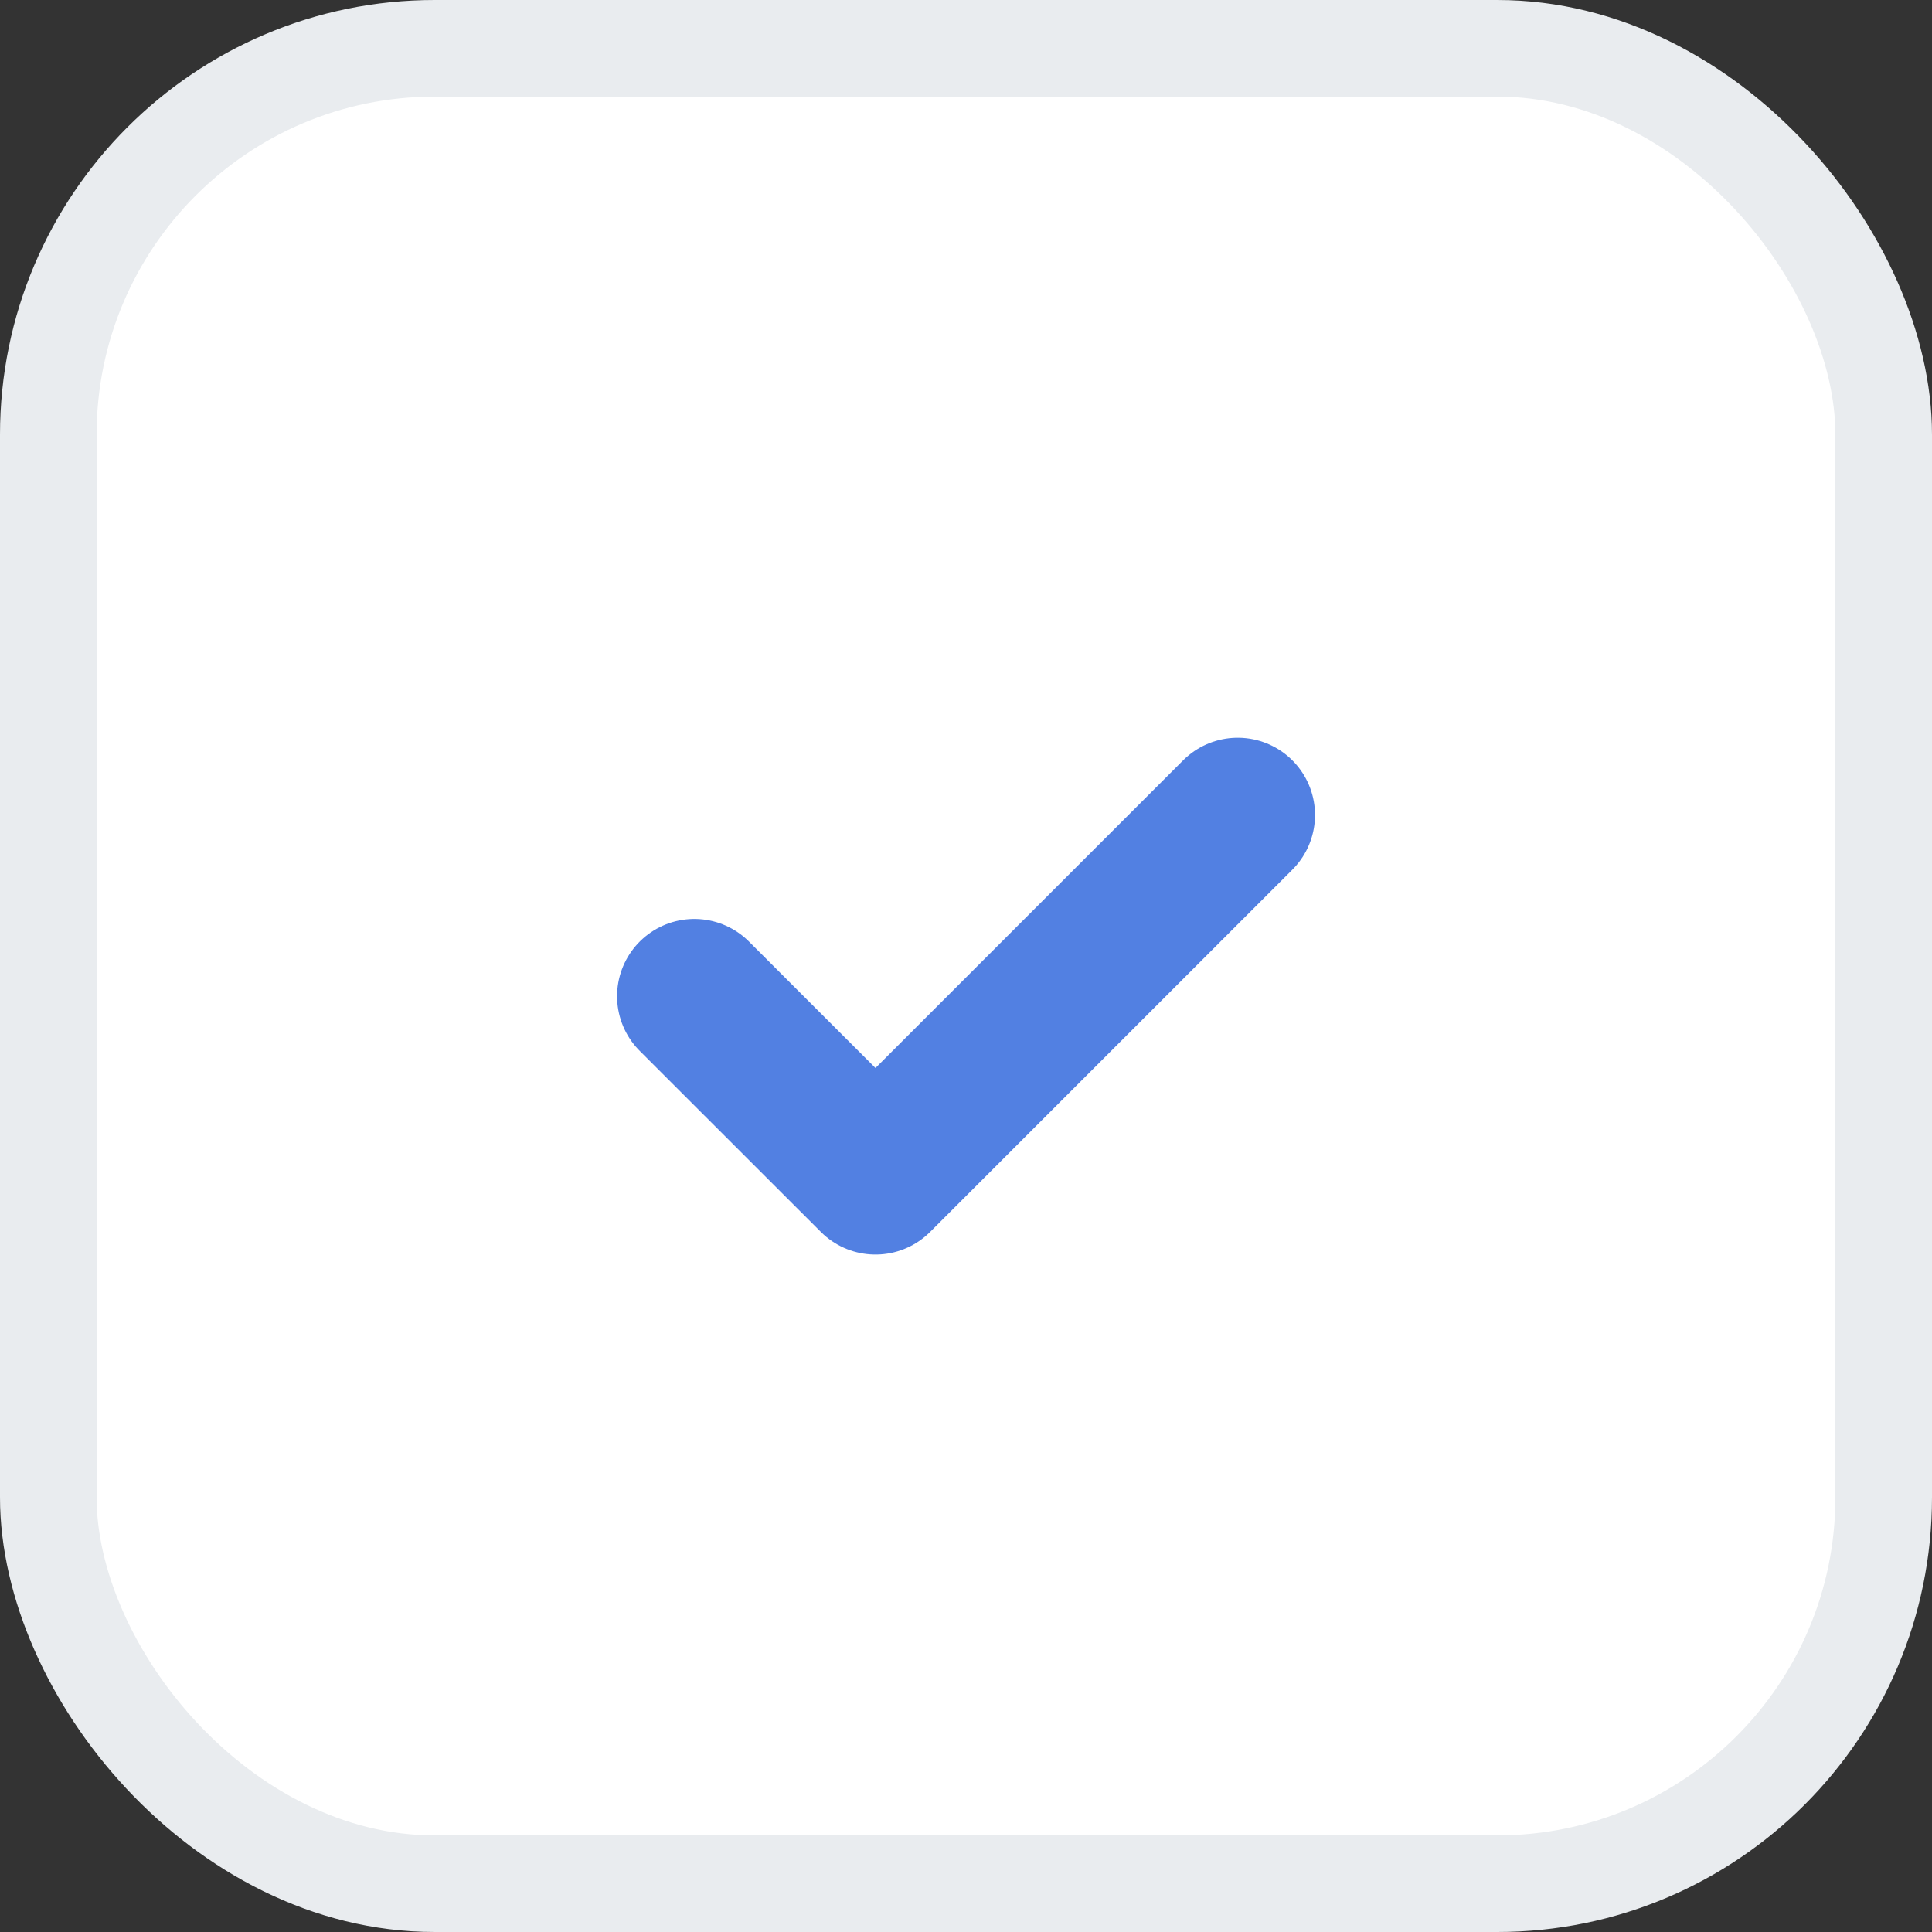 <svg width="20" height="20" viewBox="0 0 20 20" xmlns="http://www.w3.org/2000/svg">
    <rect x="0" y="0" width="20" height="20" fill="#333333" stroke="none"/>
    <g stroke="#e9ecef" fill="none" fill-rule="evenodd">
        <rect fill="#FFF" x=".5" y=".5" width="19" height="19" rx="4"/>
        <path d="m7.188 10.313 1.875 1.874 3.75-3.75" stroke-linecap="round" stroke-linejoin="round" stroke-width="1.6" stroke="#5280E2"/>
    </g>
</svg>
